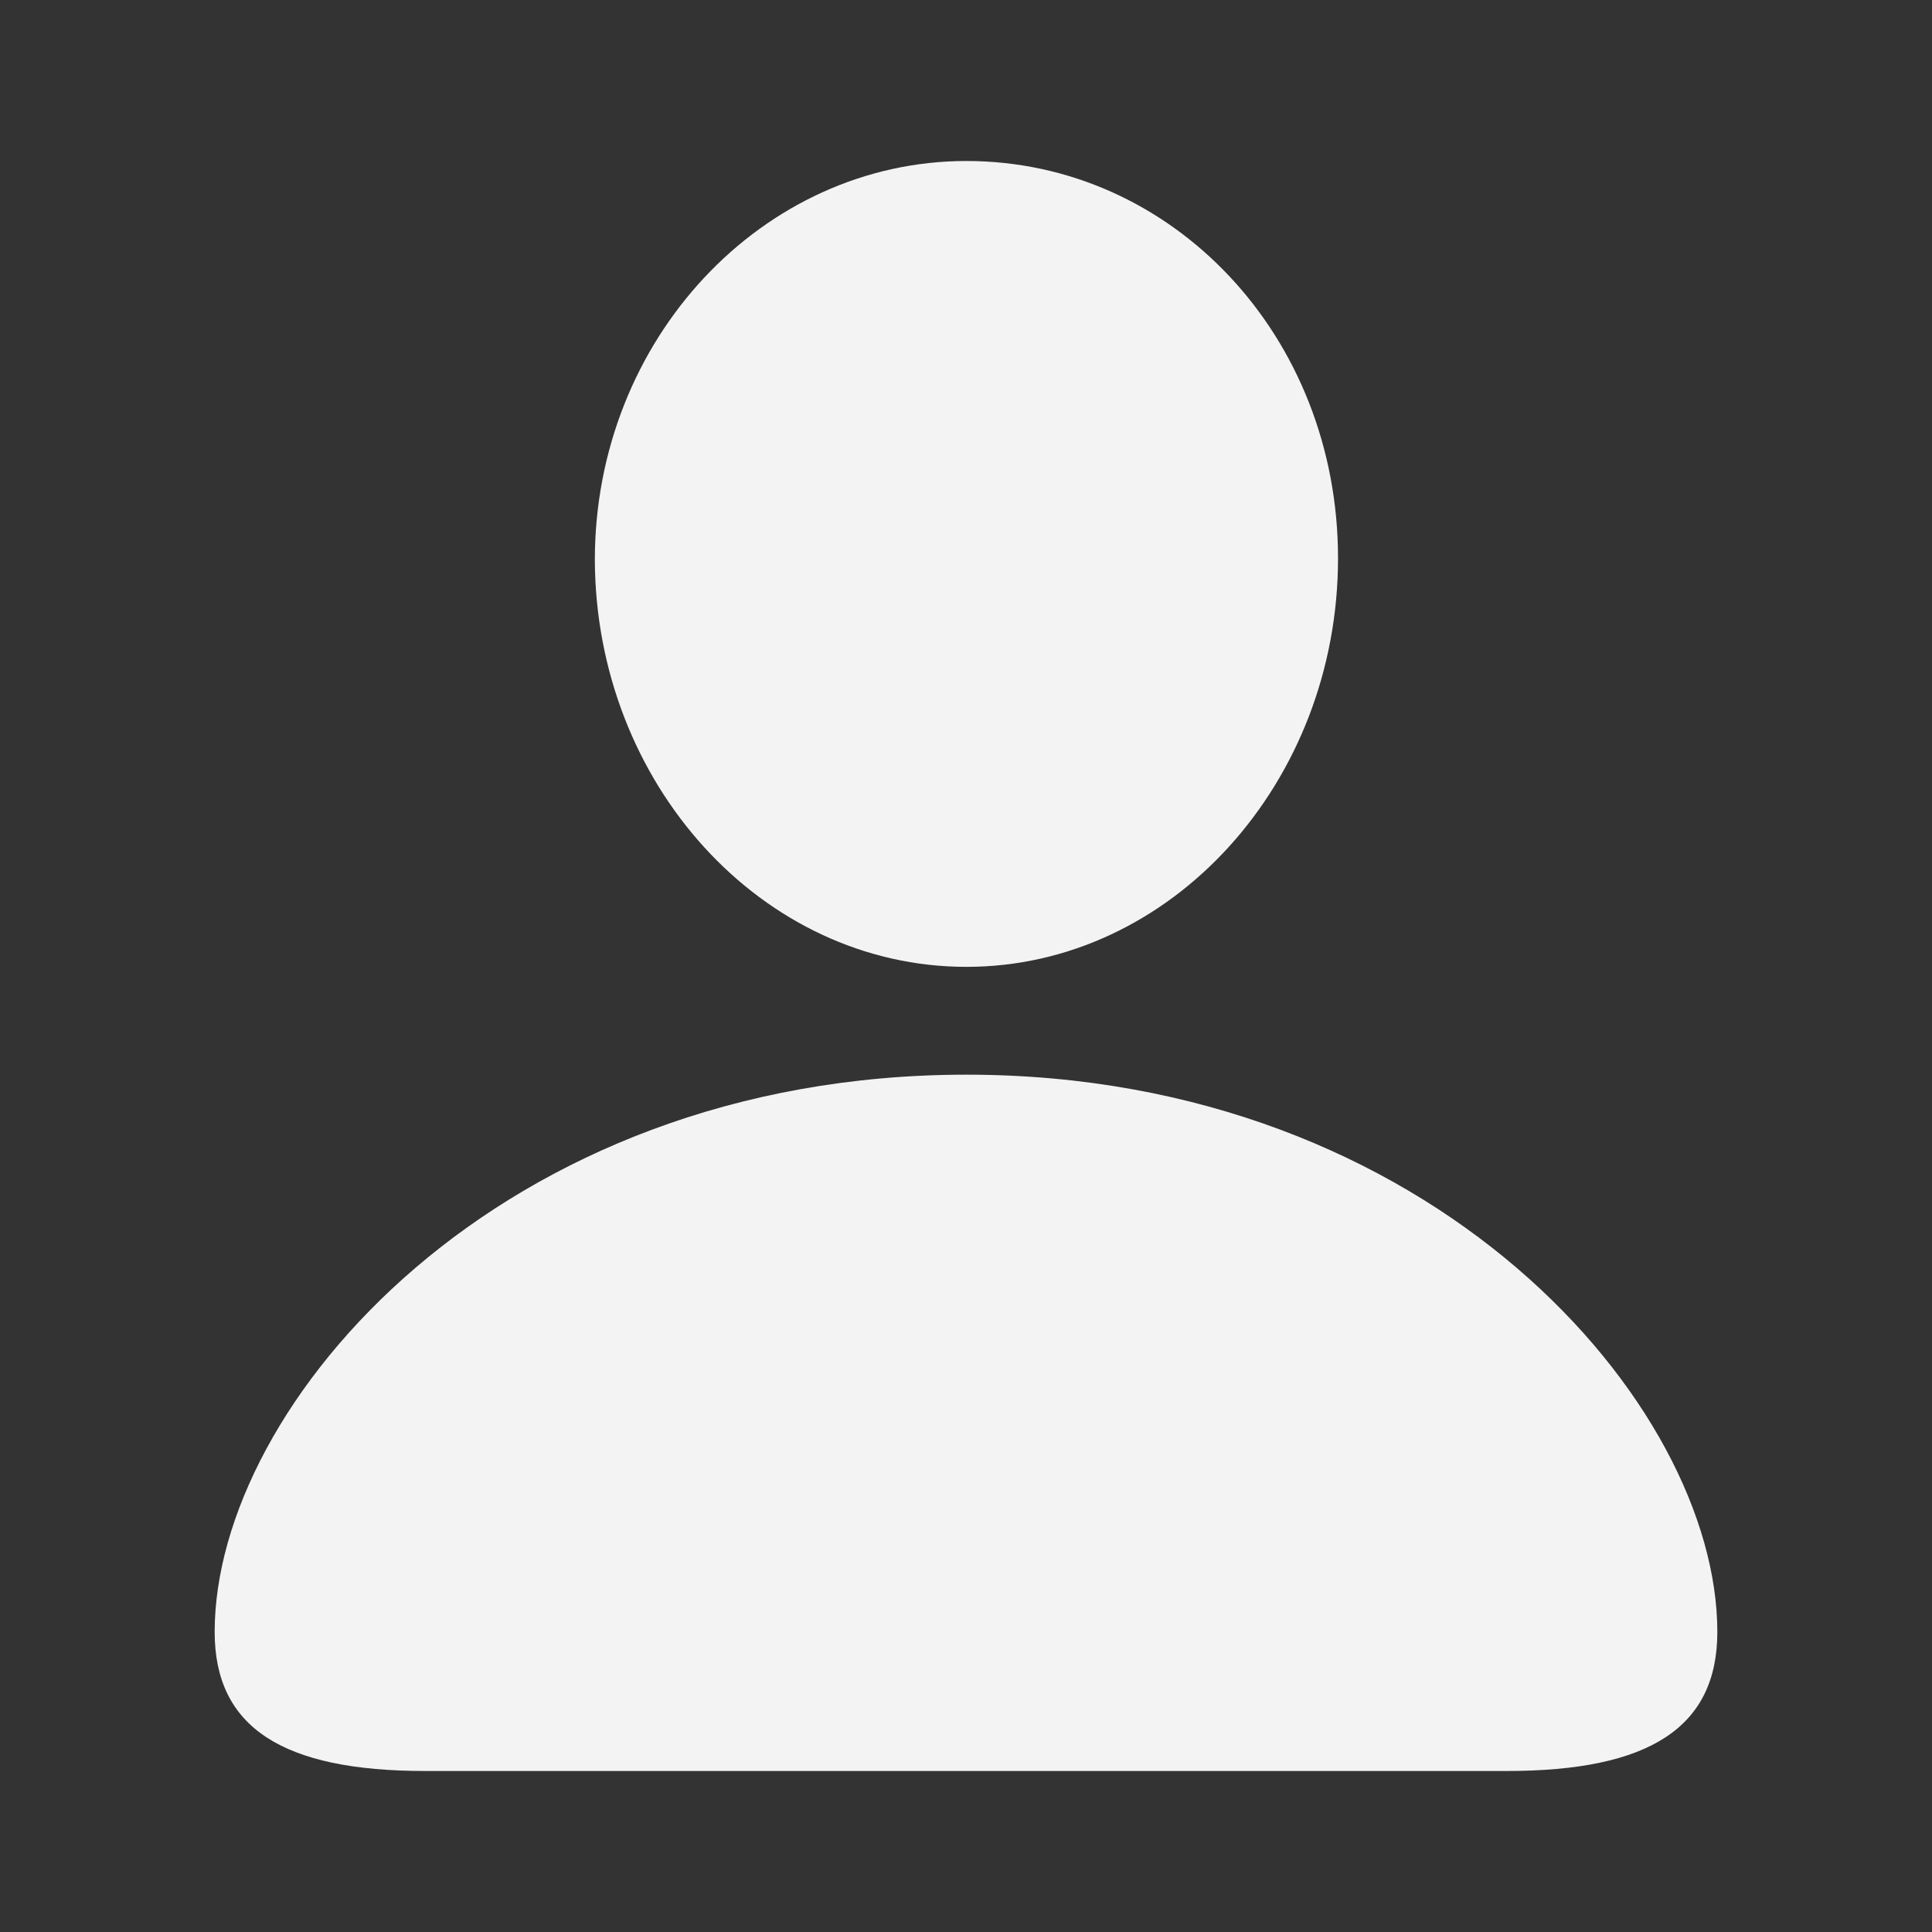 <svg width="36" height="36" viewBox="0 0 36 36" fill="none" xmlns="http://www.w3.org/2000/svg">
<rect x="0" y="0" width="36" height="36" fill="#333333" stroke="none"/>
<path d="M18.008 18.016C21.823 18.016 24.932 14.582 24.932 10.403C24.932 6.256 21.839 3 18.008 3C14.21 3 11.084 6.321 11.084 10.435C11.1 14.598 14.194 18.016 18.008 18.016ZM7.927 33H28.073C30.734 33 32 32.19 32 30.408C32 26.164 26.695 20.025 18.008 20.025C9.305 20.025 4 26.164 4 30.408C4 32.19 5.266 33 7.927 33Z" fill="#F3F3F3"/>
</svg>
